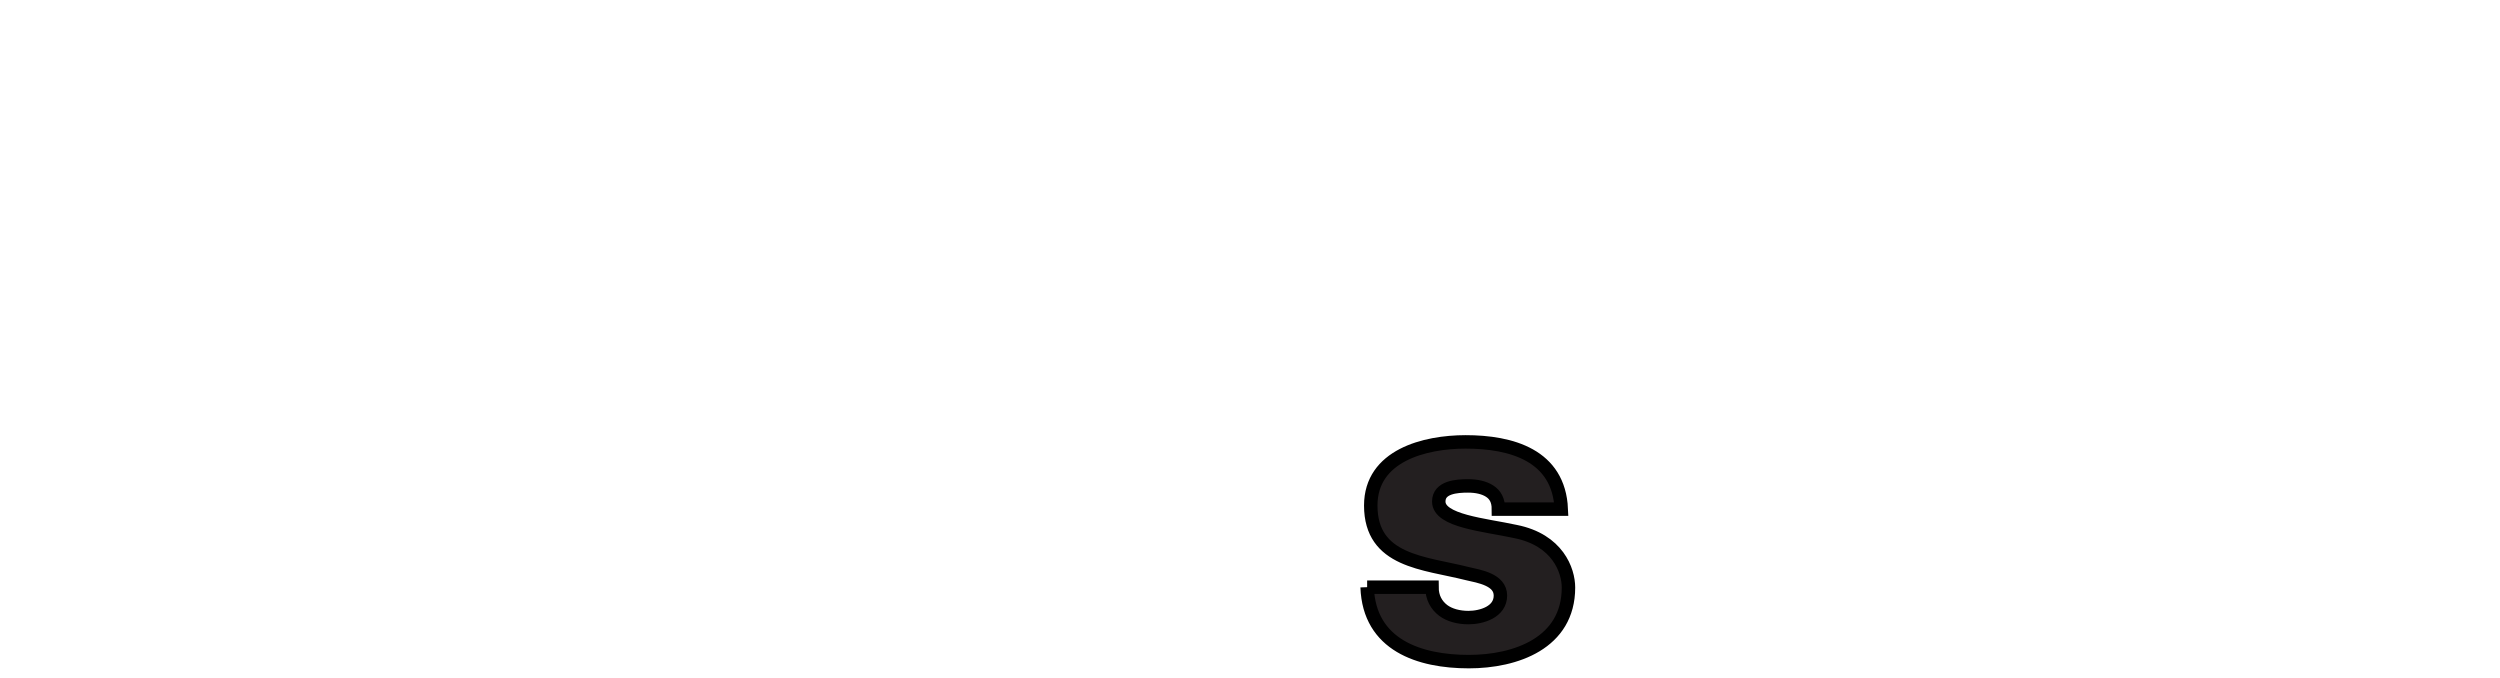 <?xml version="1.0" encoding="iso-8859-1"?><!-- Created with Inkscape (http://www.inkscape.org/) --><svg height="50.38" id="svg3671" version="1.0" width="185.85" xmlns="http://www.w3.org/2000/svg" xmlns:svg="http://www.w3.org/2000/svg">
	
  
	<defs id="defs3673">
		
    
		<clipPath id="clipPath3611">
			
      
			
			
    
		</clipPath>
		
  
	</defs>
	
  
	<g id="layer1" transform="translate(-342.36,-385.313)">
		
    
		<g id="g3607" transform="matrix(1.25,0,0,-1.25,285.903,850.638)">
			
      
			<g clip-path="url(#clipPath3611)" id="g3609">
				
        
				
				
        
				
				
        
				
				
      
			</g>
			
    
		</g>
		
    
		
		
    
		
		
    
		
		
    
		
		
    
		<path animation_id="8" d="M 443.993,428.964 C 444.143,433.278 447.89,434.498 451.55,434.498 C 455.031,434.498 458.96,433.13 458.96,428.993 C 458.96,427.714 458.156,425.453 455.031,424.828 C 452.712,424.323 449.318,424.055 449.318,422.597 C 449.318,421.524 450.658,421.435 451.491,421.435 C 452.116,421.435 452.683,421.555 453.098,421.823 C 453.515,422.092 453.752,422.507 453.752,423.161 L 458.425,423.161 C 458.247,419.144 454.705,418.163 451.313,418.163 C 448.278,418.163 444.262,419.173 444.262,422.894 C 444.262,427.06 448.25,427.149 451.432,427.953 C 452.323,428.161 453.901,428.397 453.901,429.589 C 453.901,430.81 452.502,431.224 451.521,431.224 C 450.808,431.224 450.122,431.047 449.646,430.69 C 449.141,430.302 448.813,429.738 448.813,428.964 L 443.993,428.964" id="path3629" stroke="black" style="fill:#231f20;fill-opacity:1;fill-rule:nonzero;"/>
		
    
		
		
    
		
		
    
		
		
    
		
		
    
		
		
    
		
		
    
		
		
    
		
		
    
		
		
    
		
		
    
		
		
  
	</g>
	

</svg>